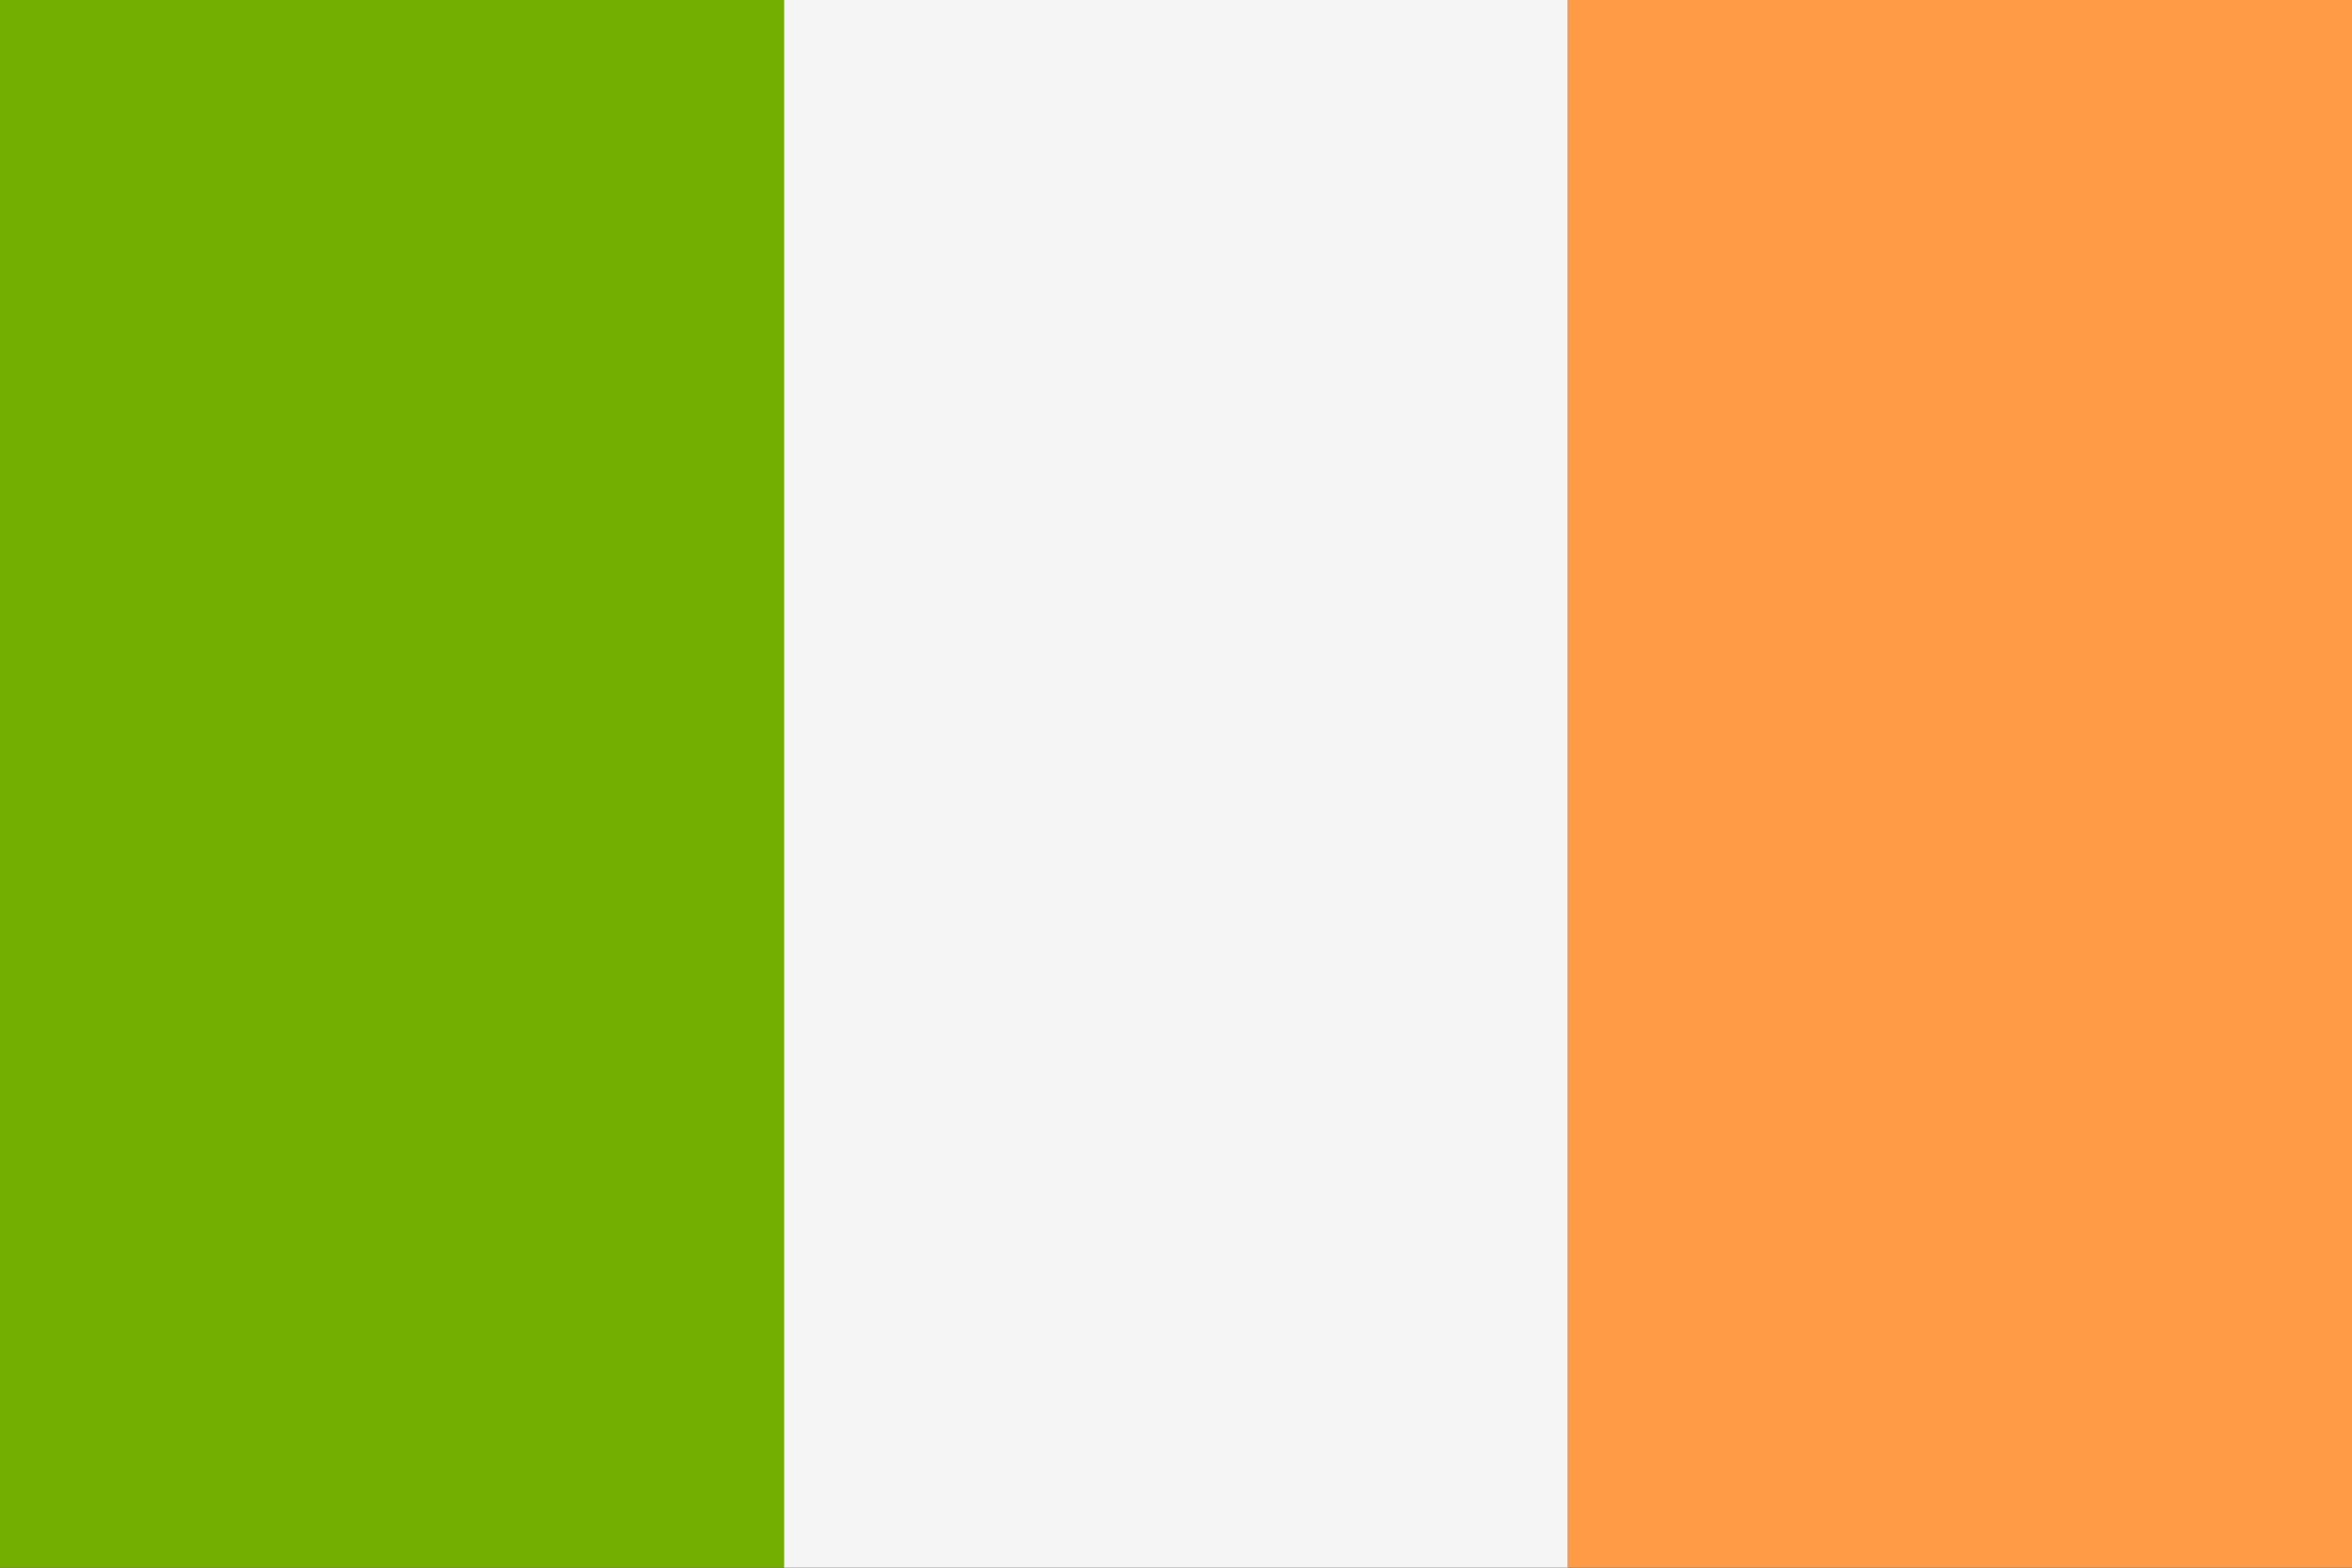 <svg viewBox="0 0 36 24" fill="none" xmlns="http://www.w3.org/2000/svg">
	<rect x="0" y="0" width="36" height="24" fill="#333333" stroke="none"/>
	<path d="M12 24H0V0H12V24Z" fill="#73AF00" />
	<path d="M12 0H24V24H12V0Z" fill="#F5F5F5" />
	<path d="M36 24H24V0H36V24Z" fill="#FF9B46" />
</svg>
